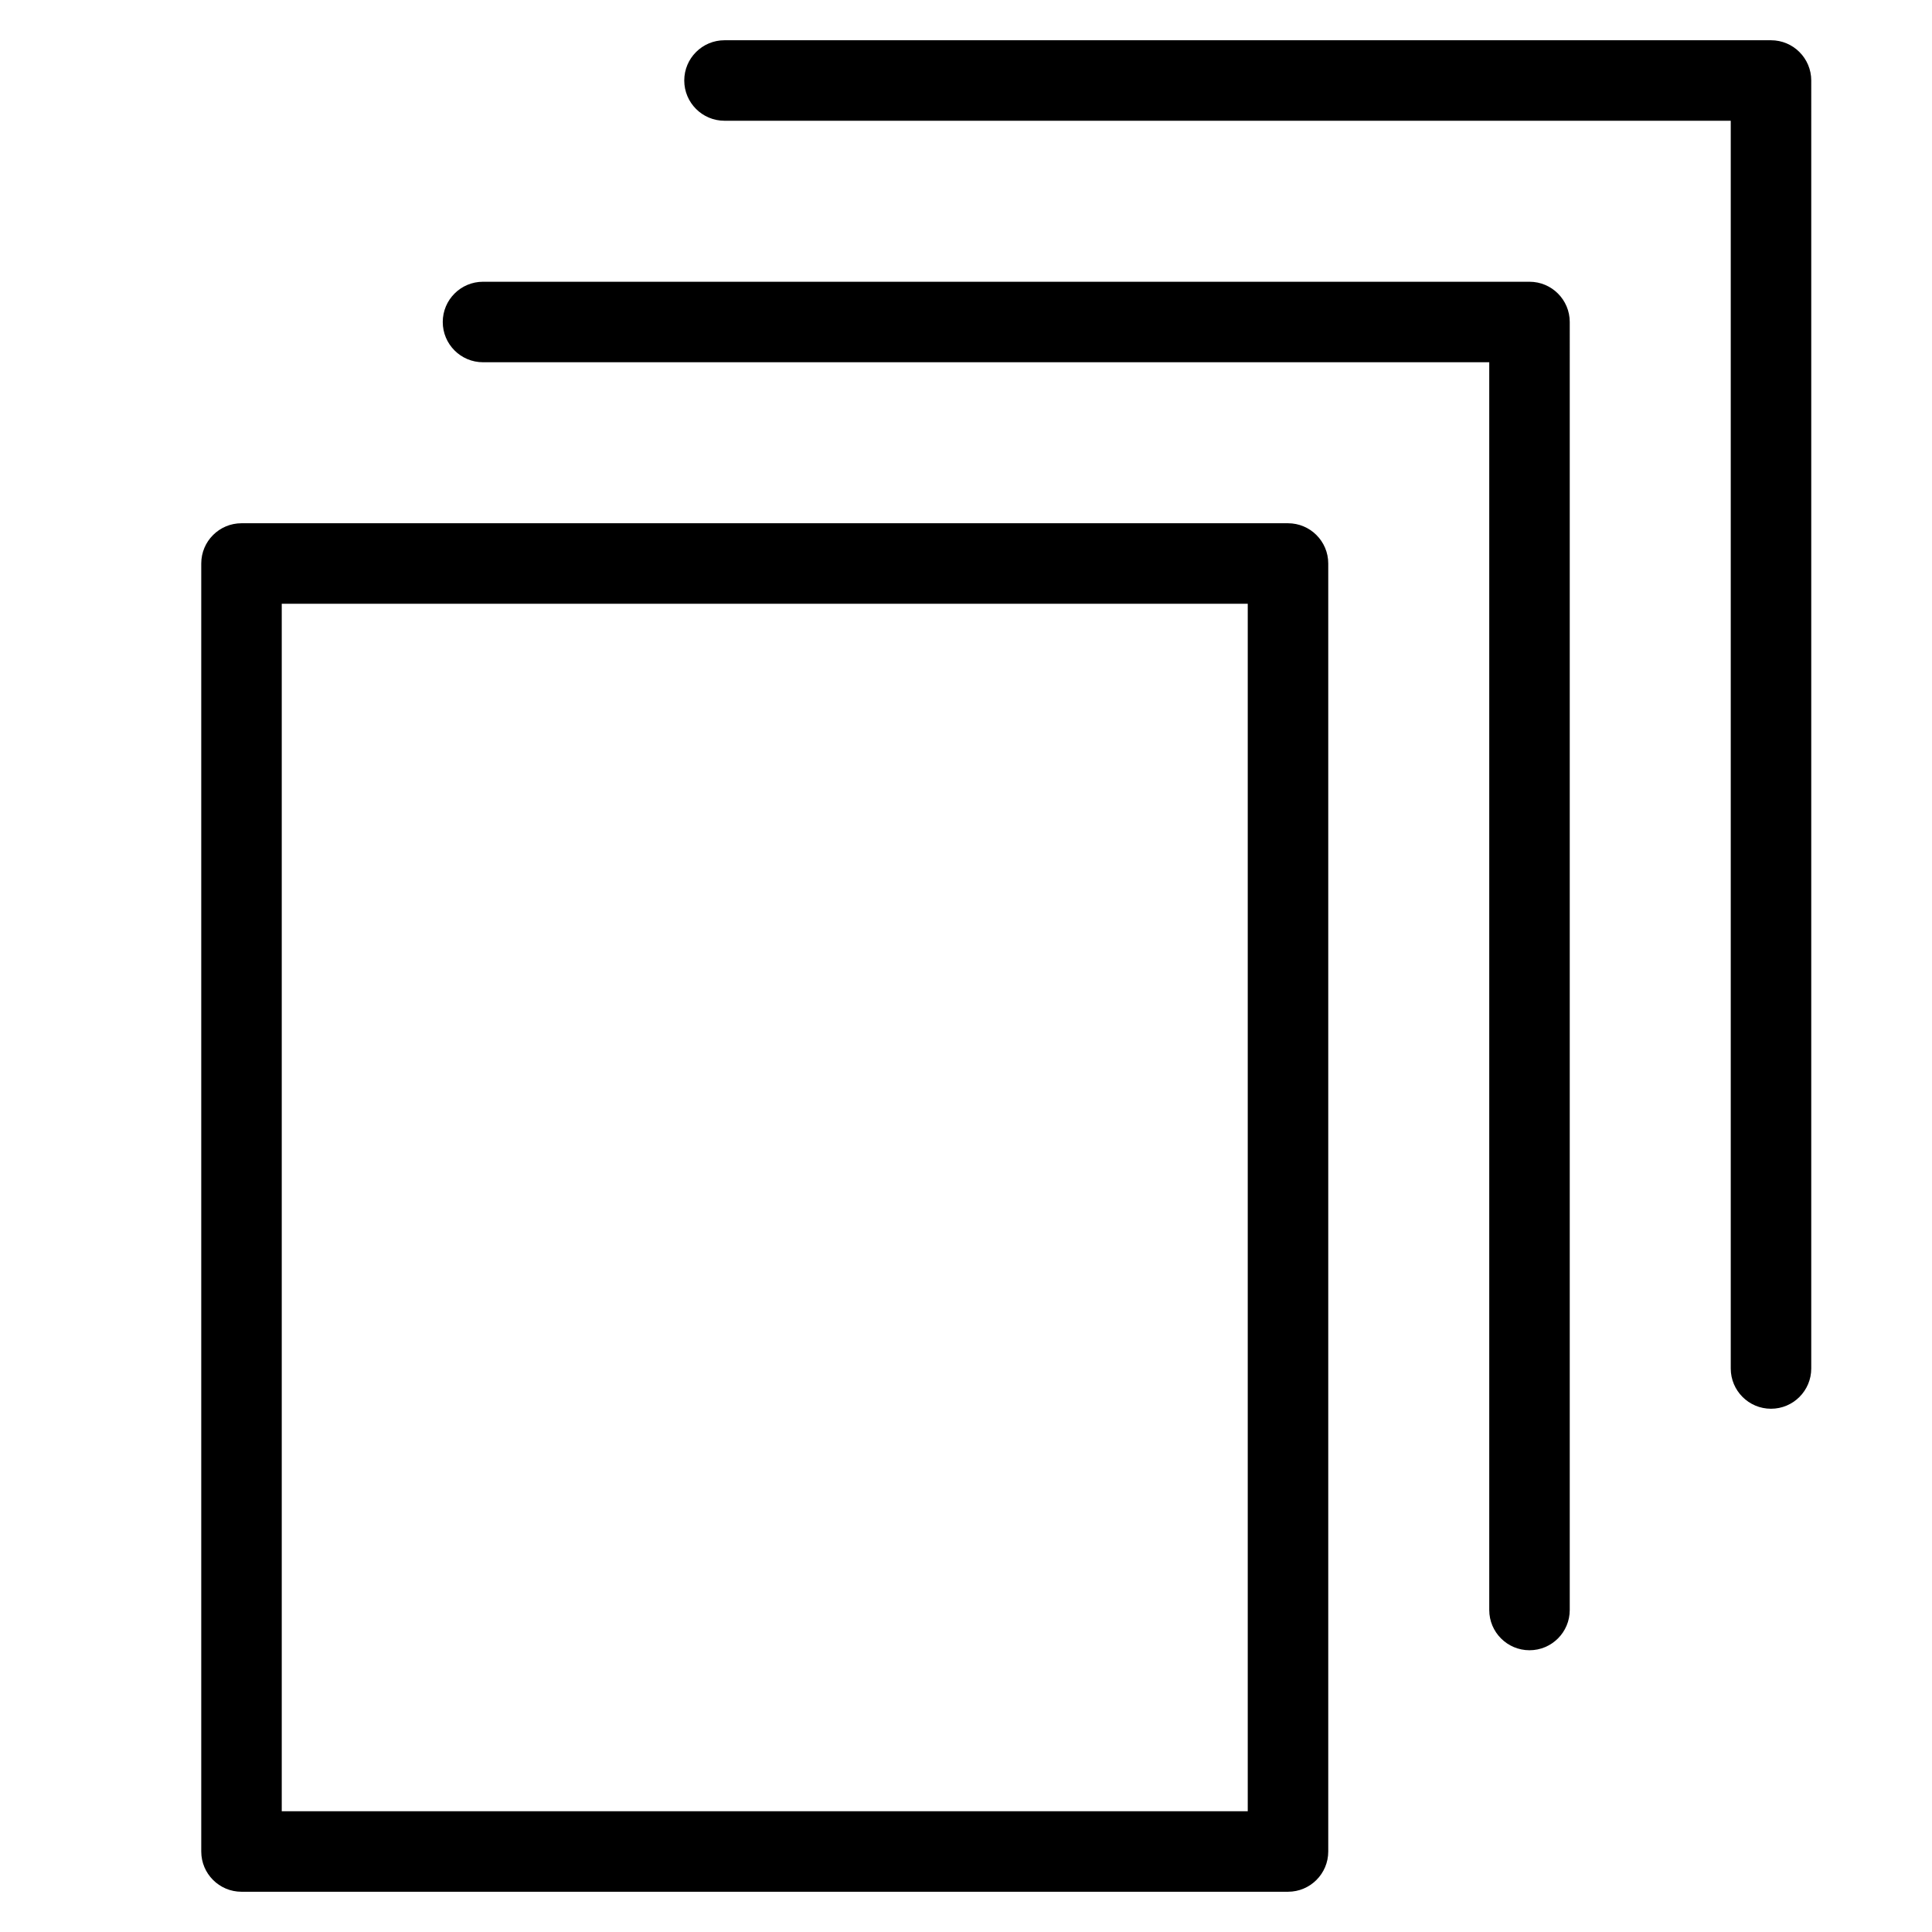 <?xml version="1.0" encoding="utf-8"?>
<!-- Generator: Adobe Illustrator 20.1.0, SVG Export Plug-In . SVG Version: 6.00 Build 0)  -->
<!DOCTYPE svg PUBLIC "-//W3C//DTD SVG 1.1//EN" "http://www.w3.org/Graphics/SVG/1.1/DTD/svg11.dtd">
<svg version="1.1" id="Layer_1" xmlns="http://www.w3.org/2000/svg" xmlns:xlink="http://www.w3.org/1999/xlink" x="0px" y="0px"
	 width="48px" height="48px" viewBox="0 0 48 48" enable-background="new 0 0 48 48" xml:space="preserve">
<path d="M6,47h26c0.552,0,1-0.448,1-1V14c0-0.552-0.448-1-1-1H6c-0.552,0-1,0.448-1,1v32C5,46.552,5.448,47,6,47z M7,15h24v30H7V15z
	"/>
<path d="M12,9h25v31c0,0.552,0.448,1,1,1s1-0.448,1-1V8c0-0.552-0.448-1-1-1H12c-0.552,0-1,0.448-1,1S11.448,9,12,9z"/>
<path d="M18,3h25v31c0,0.552,0.448,1,1,1s1-0.448,1-1V2c0-0.552-0.448-1-1-1H18c-0.552,0-1,0.448-1,1S17.448,3,18,3z"/>
</svg>
